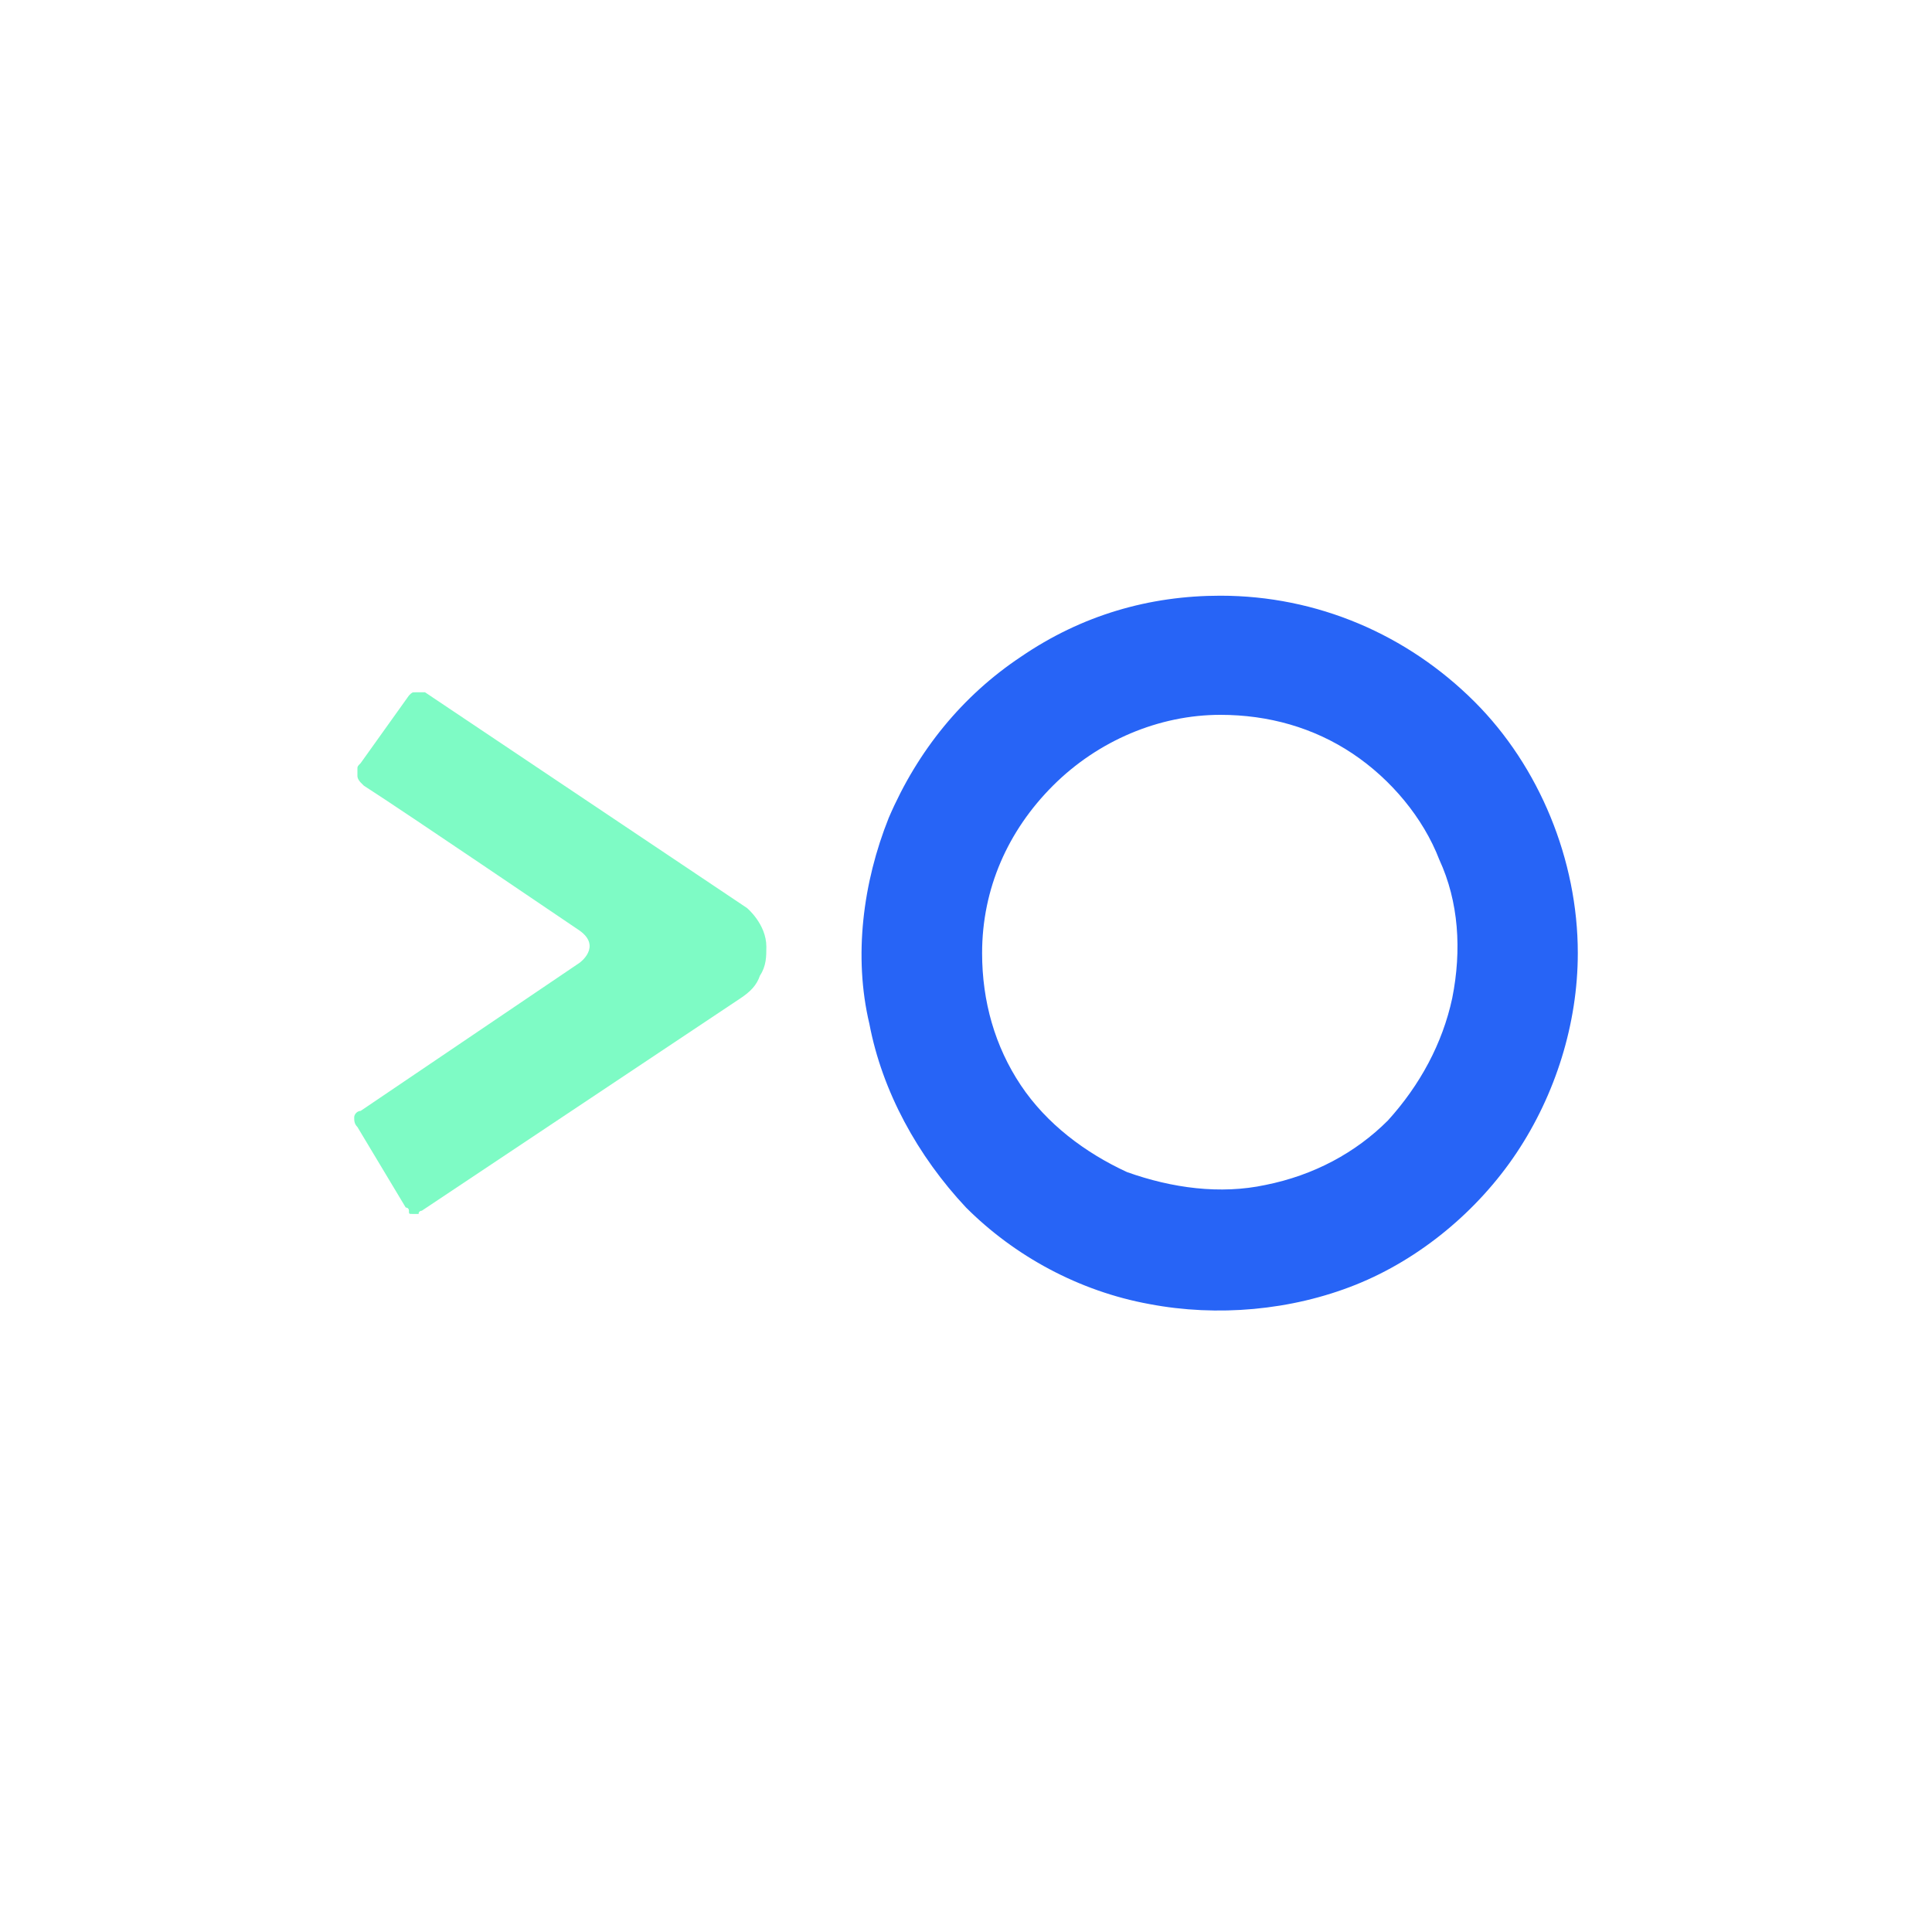 <svg xmlns="http://www.w3.org/2000/svg" viewBox="0 0 60 60"><path fill="#2764f6" d="M37.9 22.2c1.5 0 2.9.4 4.1 1.2 1.2.8 2.2 2 2.7 3.3.6 1.3.7 2.8.4 4.3-.3 1.4-1 2.7-2 3.8-1 1-2.3 1.7-3.8 2-1.4.3-2.9.1-4.3-.4-1.3-.6-2.5-1.5-3.3-2.7-.8-1.2-1.2-2.6-1.2-4.1 0-2 .8-3.8 2.2-5.2 1.4-1.4 3.3-2.2 5.2-2.2zm0-3.7c-2.2 0-4.3.6-6.2 1.9-1.8 1.2-3.2 2.9-4.1 5-.8 2-1.1 4.3-.6 6.4.4 2.1 1.5 4.1 3 5.7 1.5 1.5 3.5 2.6 5.7 3 2.1.4 4.4.2 6.4-.6s3.8-2.3 5-4.1c1.2-1.8 1.9-4 1.9-6.2 0-2.9-1.2-5.8-3.2-7.8-2.1-2.1-4.9-3.3-7.9-3.3z"/><path fill="#7efbc5" d="M11.1 35c-.1-.1-.1-.2-.1-.3 0-.1.1-.2.2-.2l6.8-4.6s.7-.5 0-1c-.6-.4-5.3-3.6-6.7-4.5l-.1-.1s-.1-.1-.1-.2v-.2c0-.1 0-.1.1-.2l1.5-2.1c.1-.1.1-.1.2-.1h.3l10 6.7s.6.5.6 1.2c0 .3 0 .6-.2.9-.1.3-.3.5-.6.7l-9.9 6.6s-.1 0-.1.1h-.2c-.1 0-.1 0-.1-.1s-.1-.1-.1-.1L11.1 35z"/></svg>